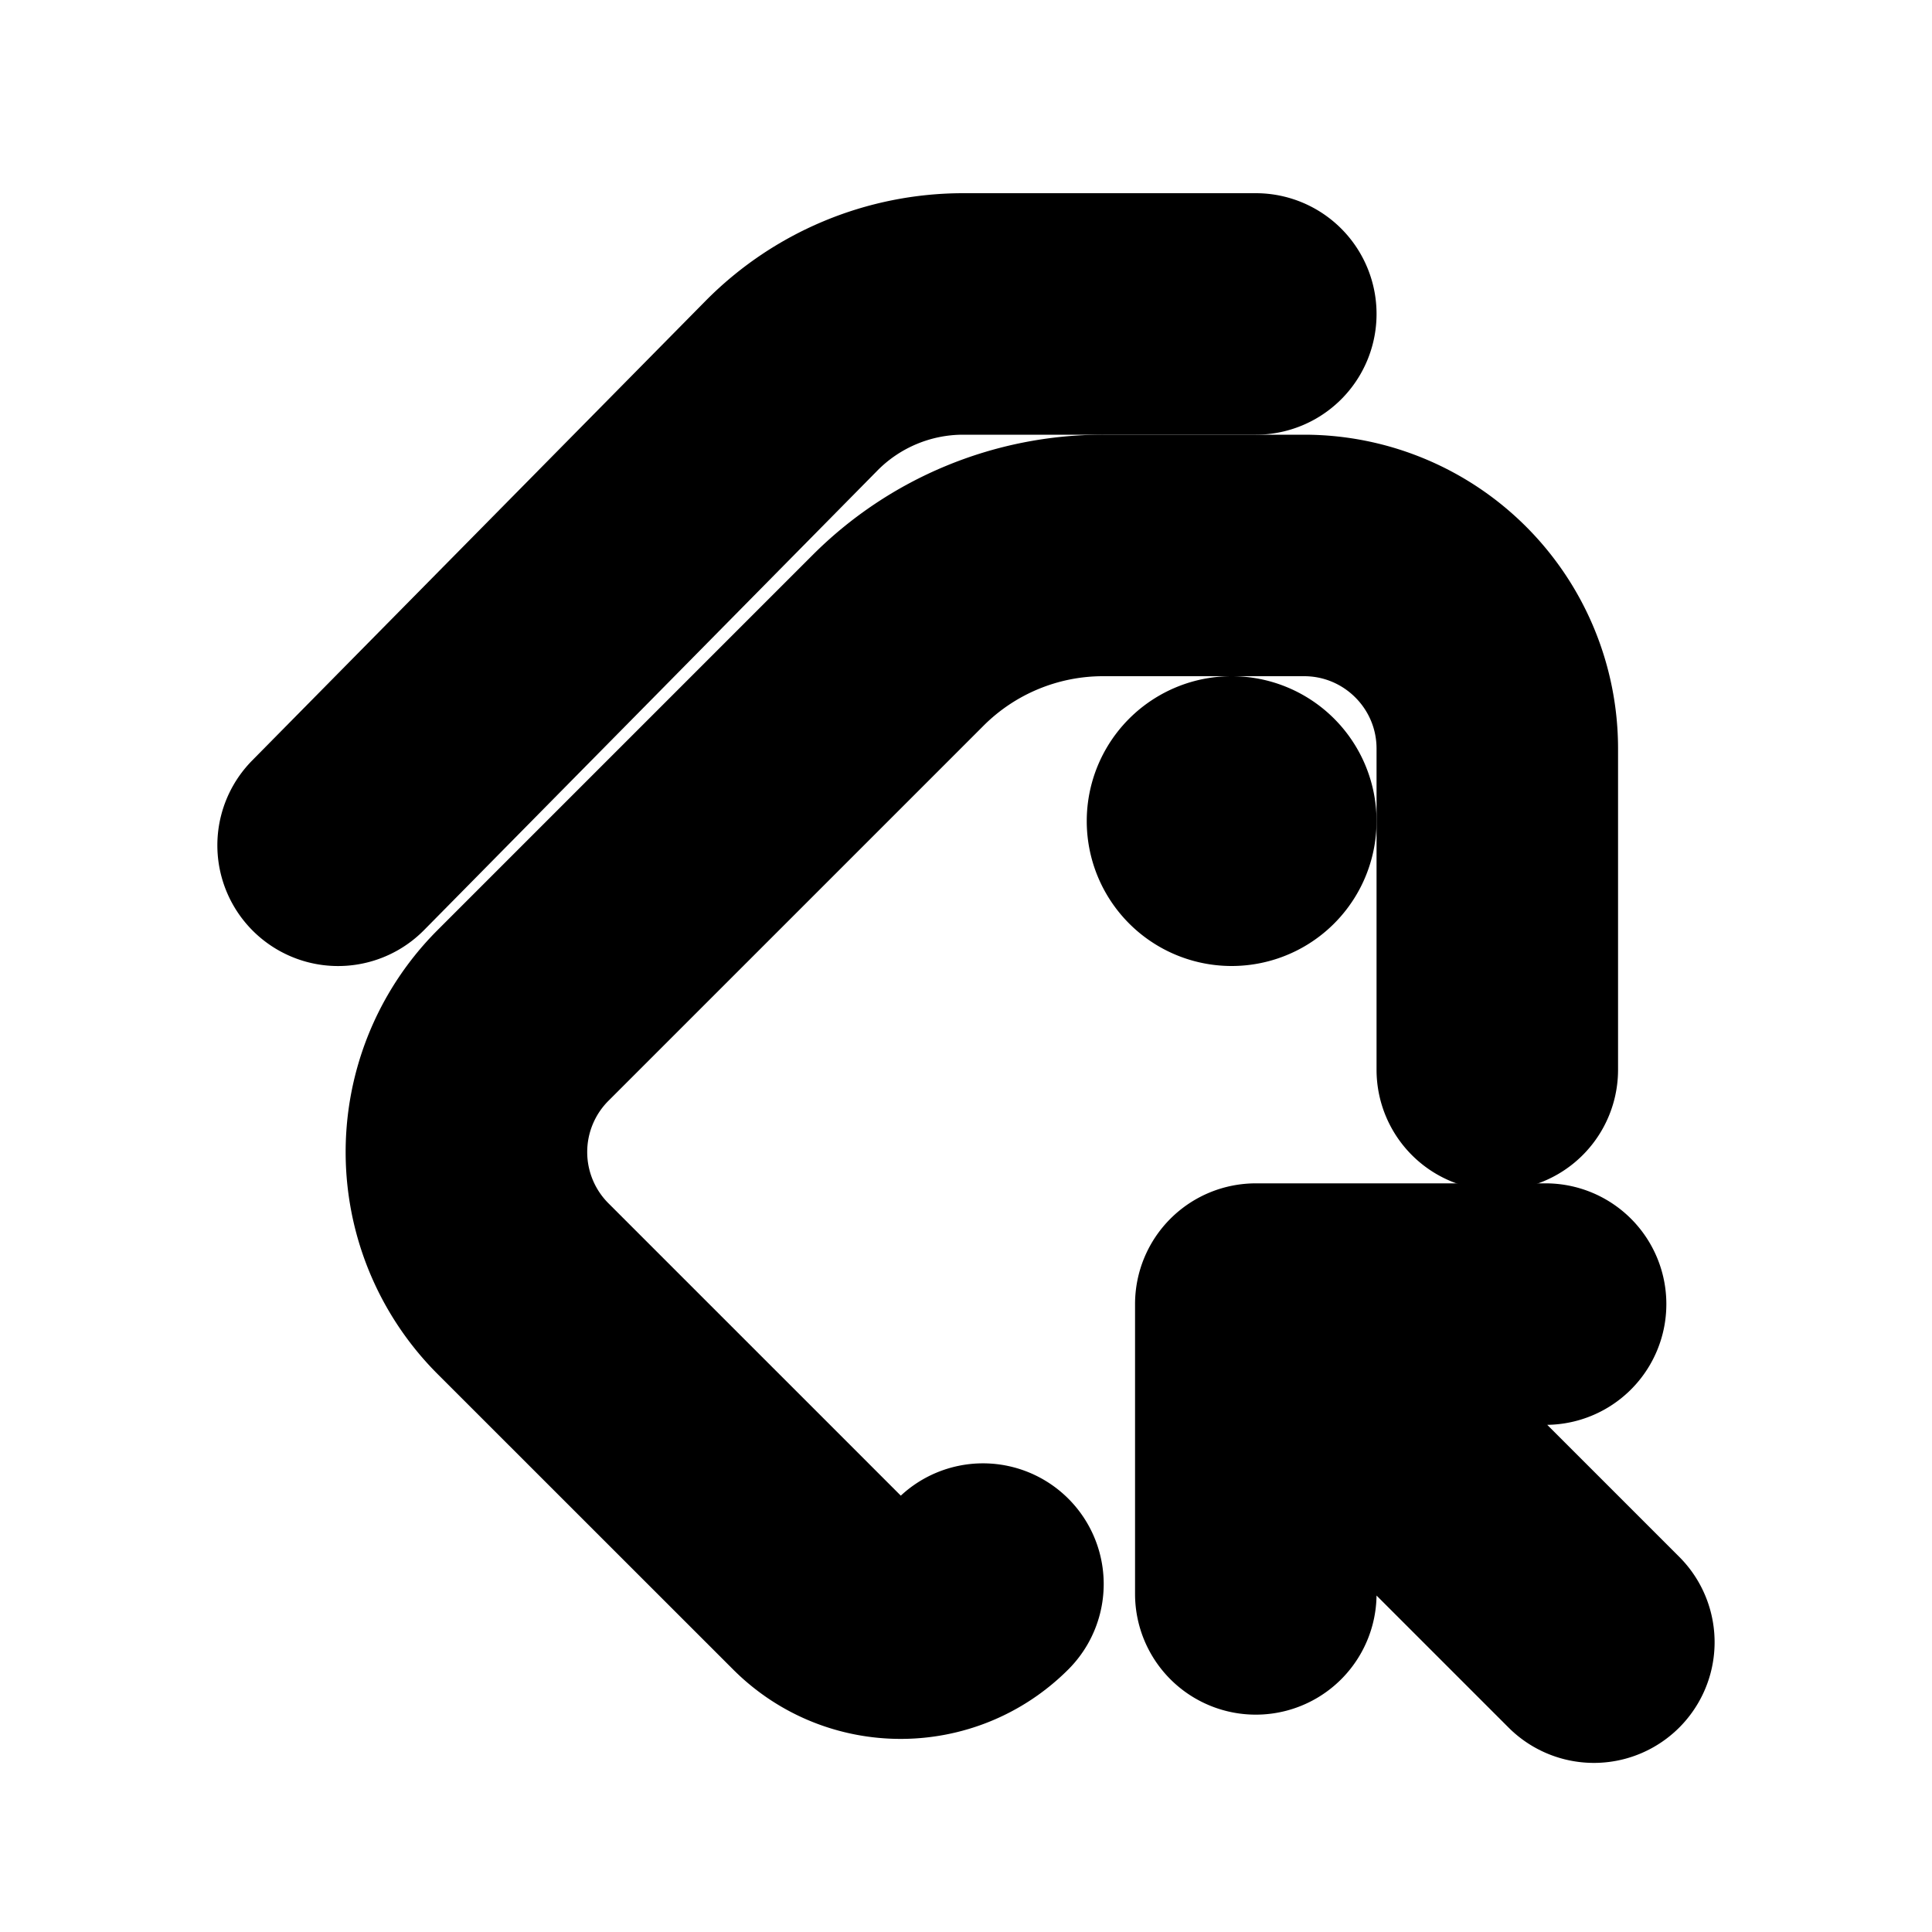<svg xmlns="http://www.w3.org/2000/svg" viewBox="0 0 20 20" fill="currentColor" stroke="currentColor"><path d="M13 2.5A.75.75 0 0 1 13 4H9.971c-.468 0-.917.188-1.245.521L4.034 9.277a.749.749 0 1 1-1.068-1.053l4.692-4.756A3.25 3.25 0 0 1 9.971 2.5z"/><path d="M11.419 5a3.75 3.75 0 0 0-2.652 1.098L4.884 9.981a2.75 2.75 0 0 0 0 3.89l3.058 3.057c.763.764 2 .764 2.764 0a.749.749 0 1 0-1.06-1.06.456.456 0 0 1-.643 0L5.945 12.81a1.25 1.25 0 0 1 0-1.768l3.883-3.883a2.25 2.25 0 0 1 1.59-.659H13.5c.69 0 1.25.56 1.25 1.25v3.324a.75.75 0 0 0 1.5 0V7.75A2.75 2.75 0 0 0 13.5 5z"/><path d="M13.75 8.5a1 1 0 1 1-2 0 1 1 0 0 1 2 0M17.03 16.47a.749.749 0 1 1-1.06 1.06l-2.22-2.22v1.19a.75.75 0 0 1-1.5 0v-3a.75.75 0 0 1 .75-.75h3a.75.75 0 0 1 0 1.5h-1.19z"/></svg>